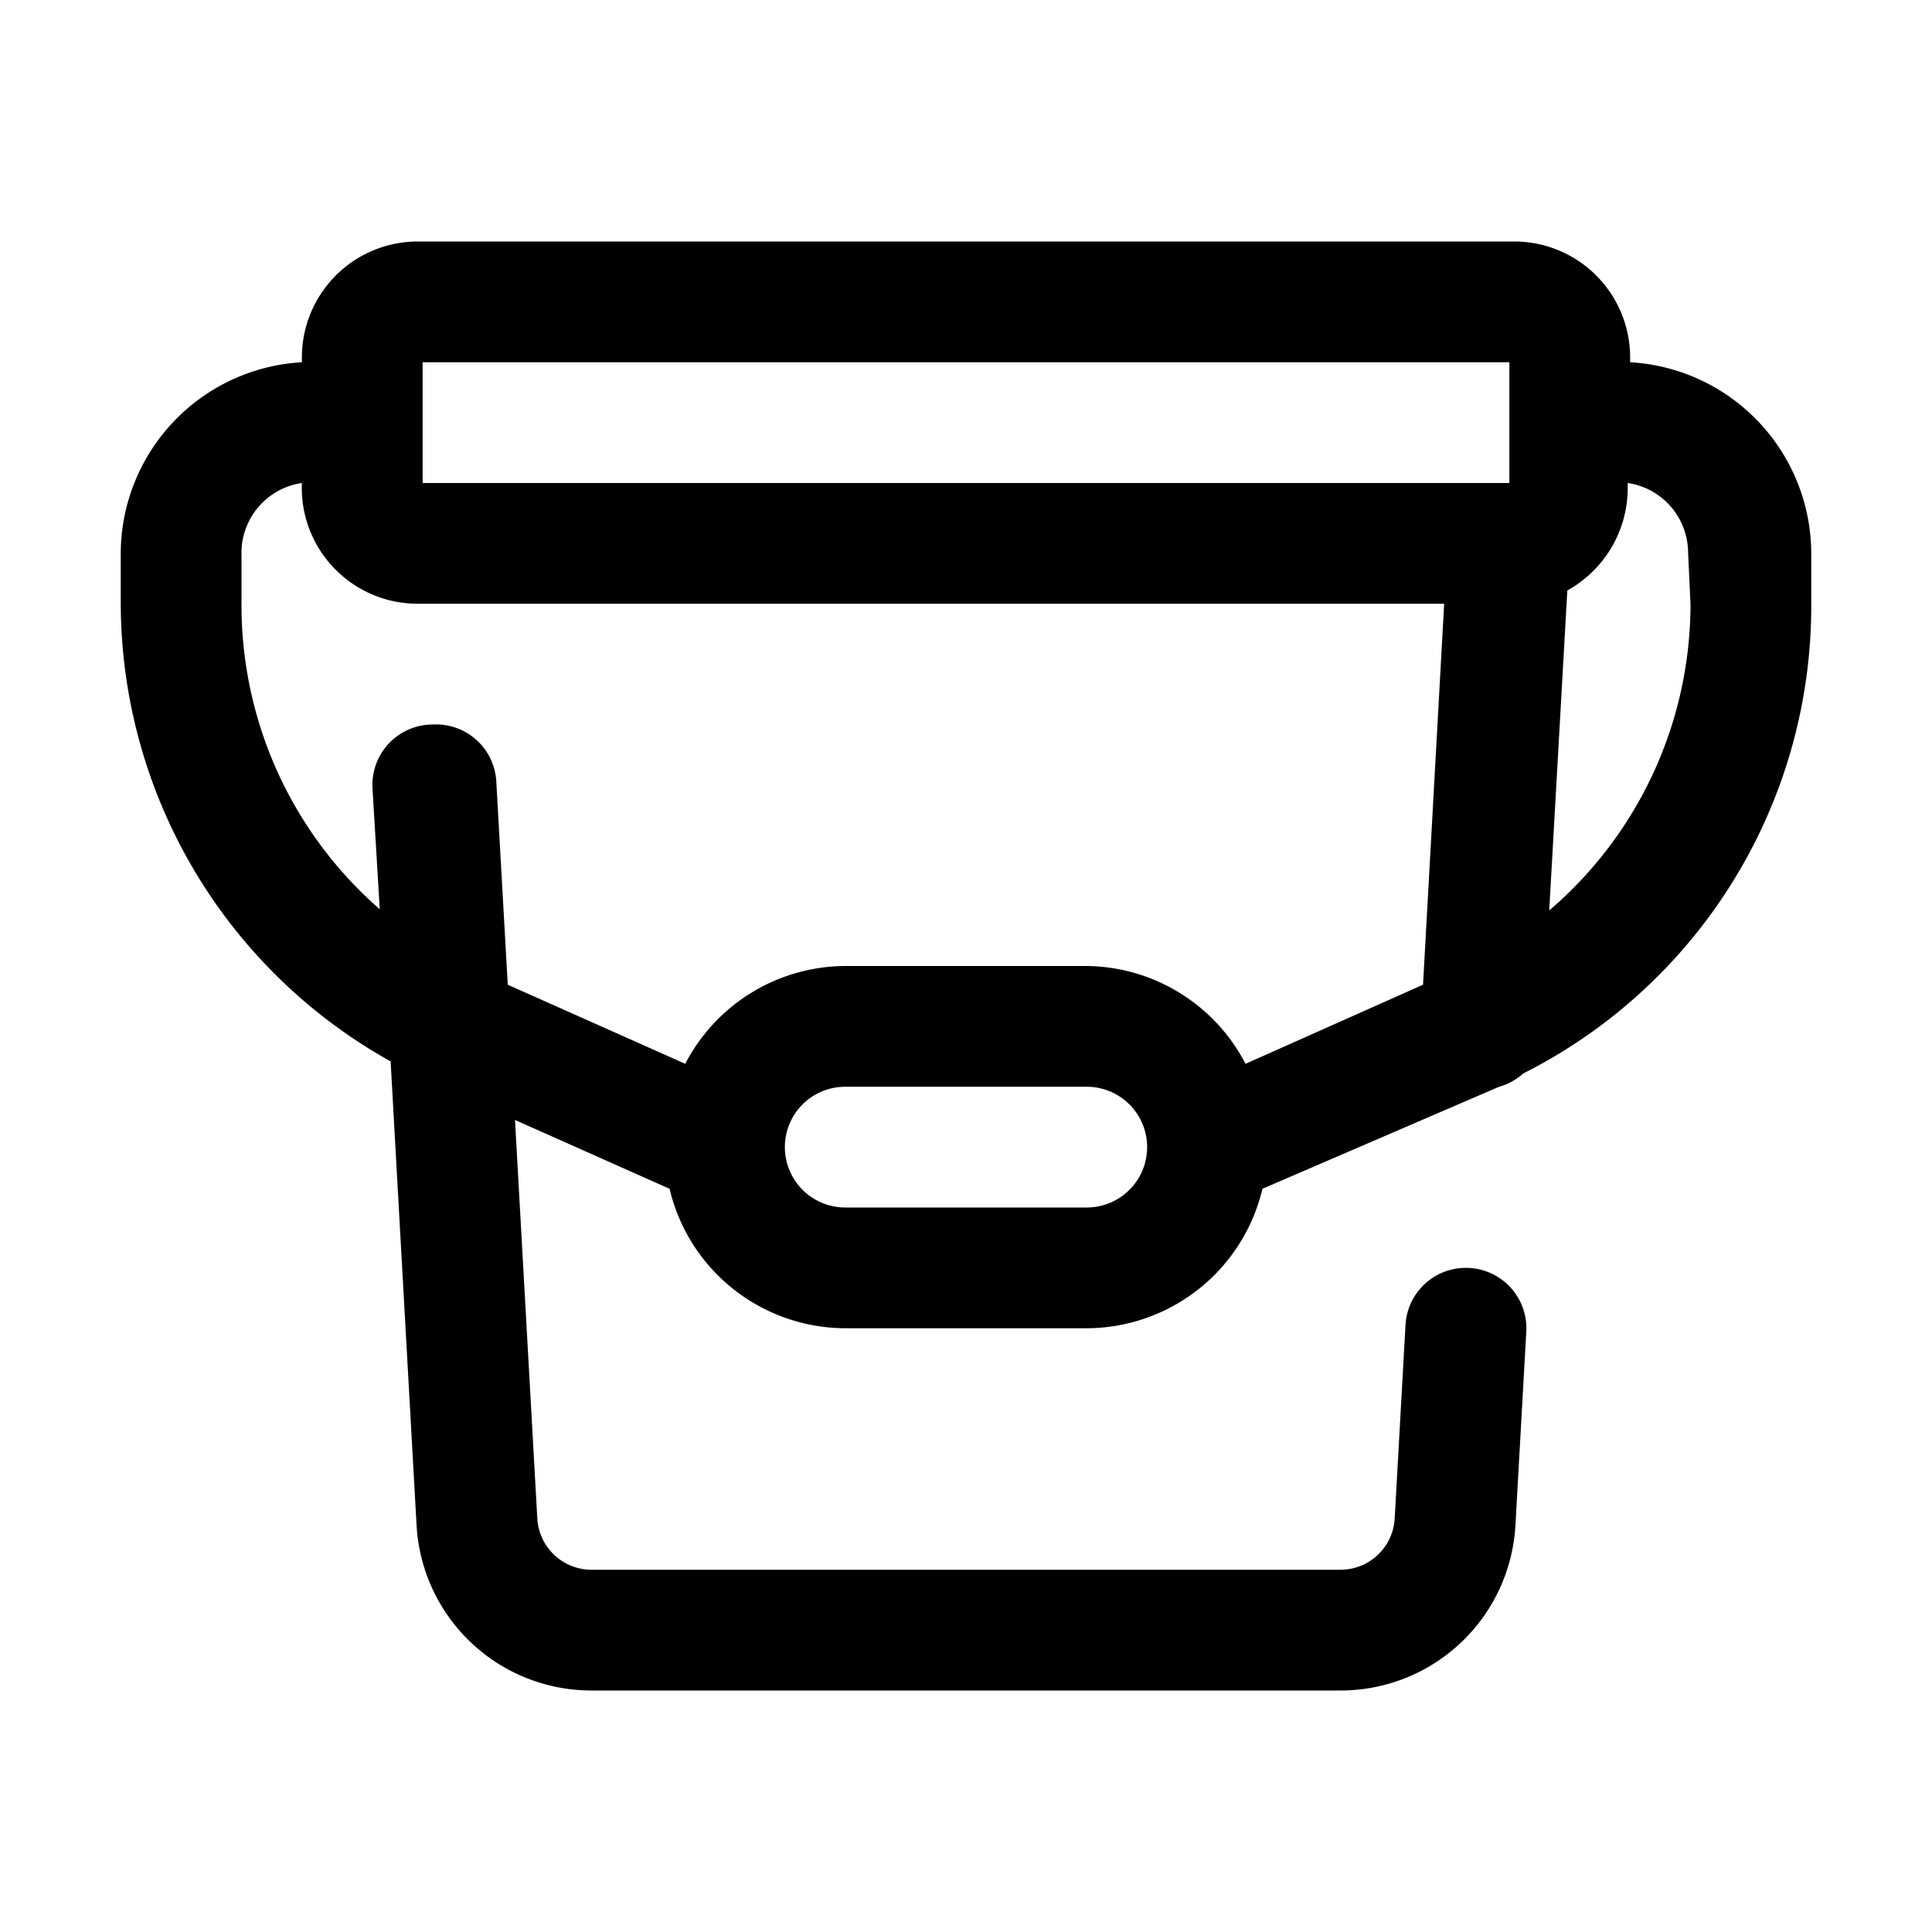 <svg xmlns="http://www.w3.org/2000/svg" viewBox="0 0 32 32"><g id="paint_bucket" data-name="paint bucket"><path d="M27,6v-.1A1.92,1.92,0,0,0,25.08,4H6.92A1.92,1.92,0,0,0,5,5.92V6A3.18,3.18,0,0,0,2,9.19V10a8.7,8.7,0,0,0,4.47,7.58l.43,7.69A2.9,2.9,0,0,0,9.79,28H22.21a2.9,2.9,0,0,0,2.89-2.73l.18-3.21a1,1,0,0,0-1-1.06,1,1,0,0,0-1,.94l-.18,3.22a.9.9,0,0,1-.89.84H9.79a.9.9,0,0,1-.89-.84l-.37-6.61,2.56,1.14A3,3,0,0,0,14,22h4a3,3,0,0,0,2.91-2.31L24.83,18a1,1,0,0,0,.4-.22A8.67,8.67,0,0,0,30,10V9.19A3.18,3.18,0,0,0,27,6ZM7,6H25V8H7Zm1.22,6.94A1,1,0,0,0,7.17,12a1,1,0,0,0-1,1.06l.12,2A6.68,6.68,0,0,1,4,10V9.19A1.17,1.17,0,0,1,5,8v0A1.92,1.92,0,0,0,6.92,10h17l-.35,6.31-2.94,1.31A3,3,0,0,0,18,16H14a3,3,0,0,0-2.65,1.62L8.41,16.31ZM18,20H14a1,1,0,0,1,0-2h4a1,1,0,0,1,0,2ZM28,10a6.68,6.68,0,0,1-2.34,5.08l.3-5.3a1.94,1.94,0,0,0,1-1.7V8a1.17,1.17,0,0,1,1,1.15Z"/></g></svg>
